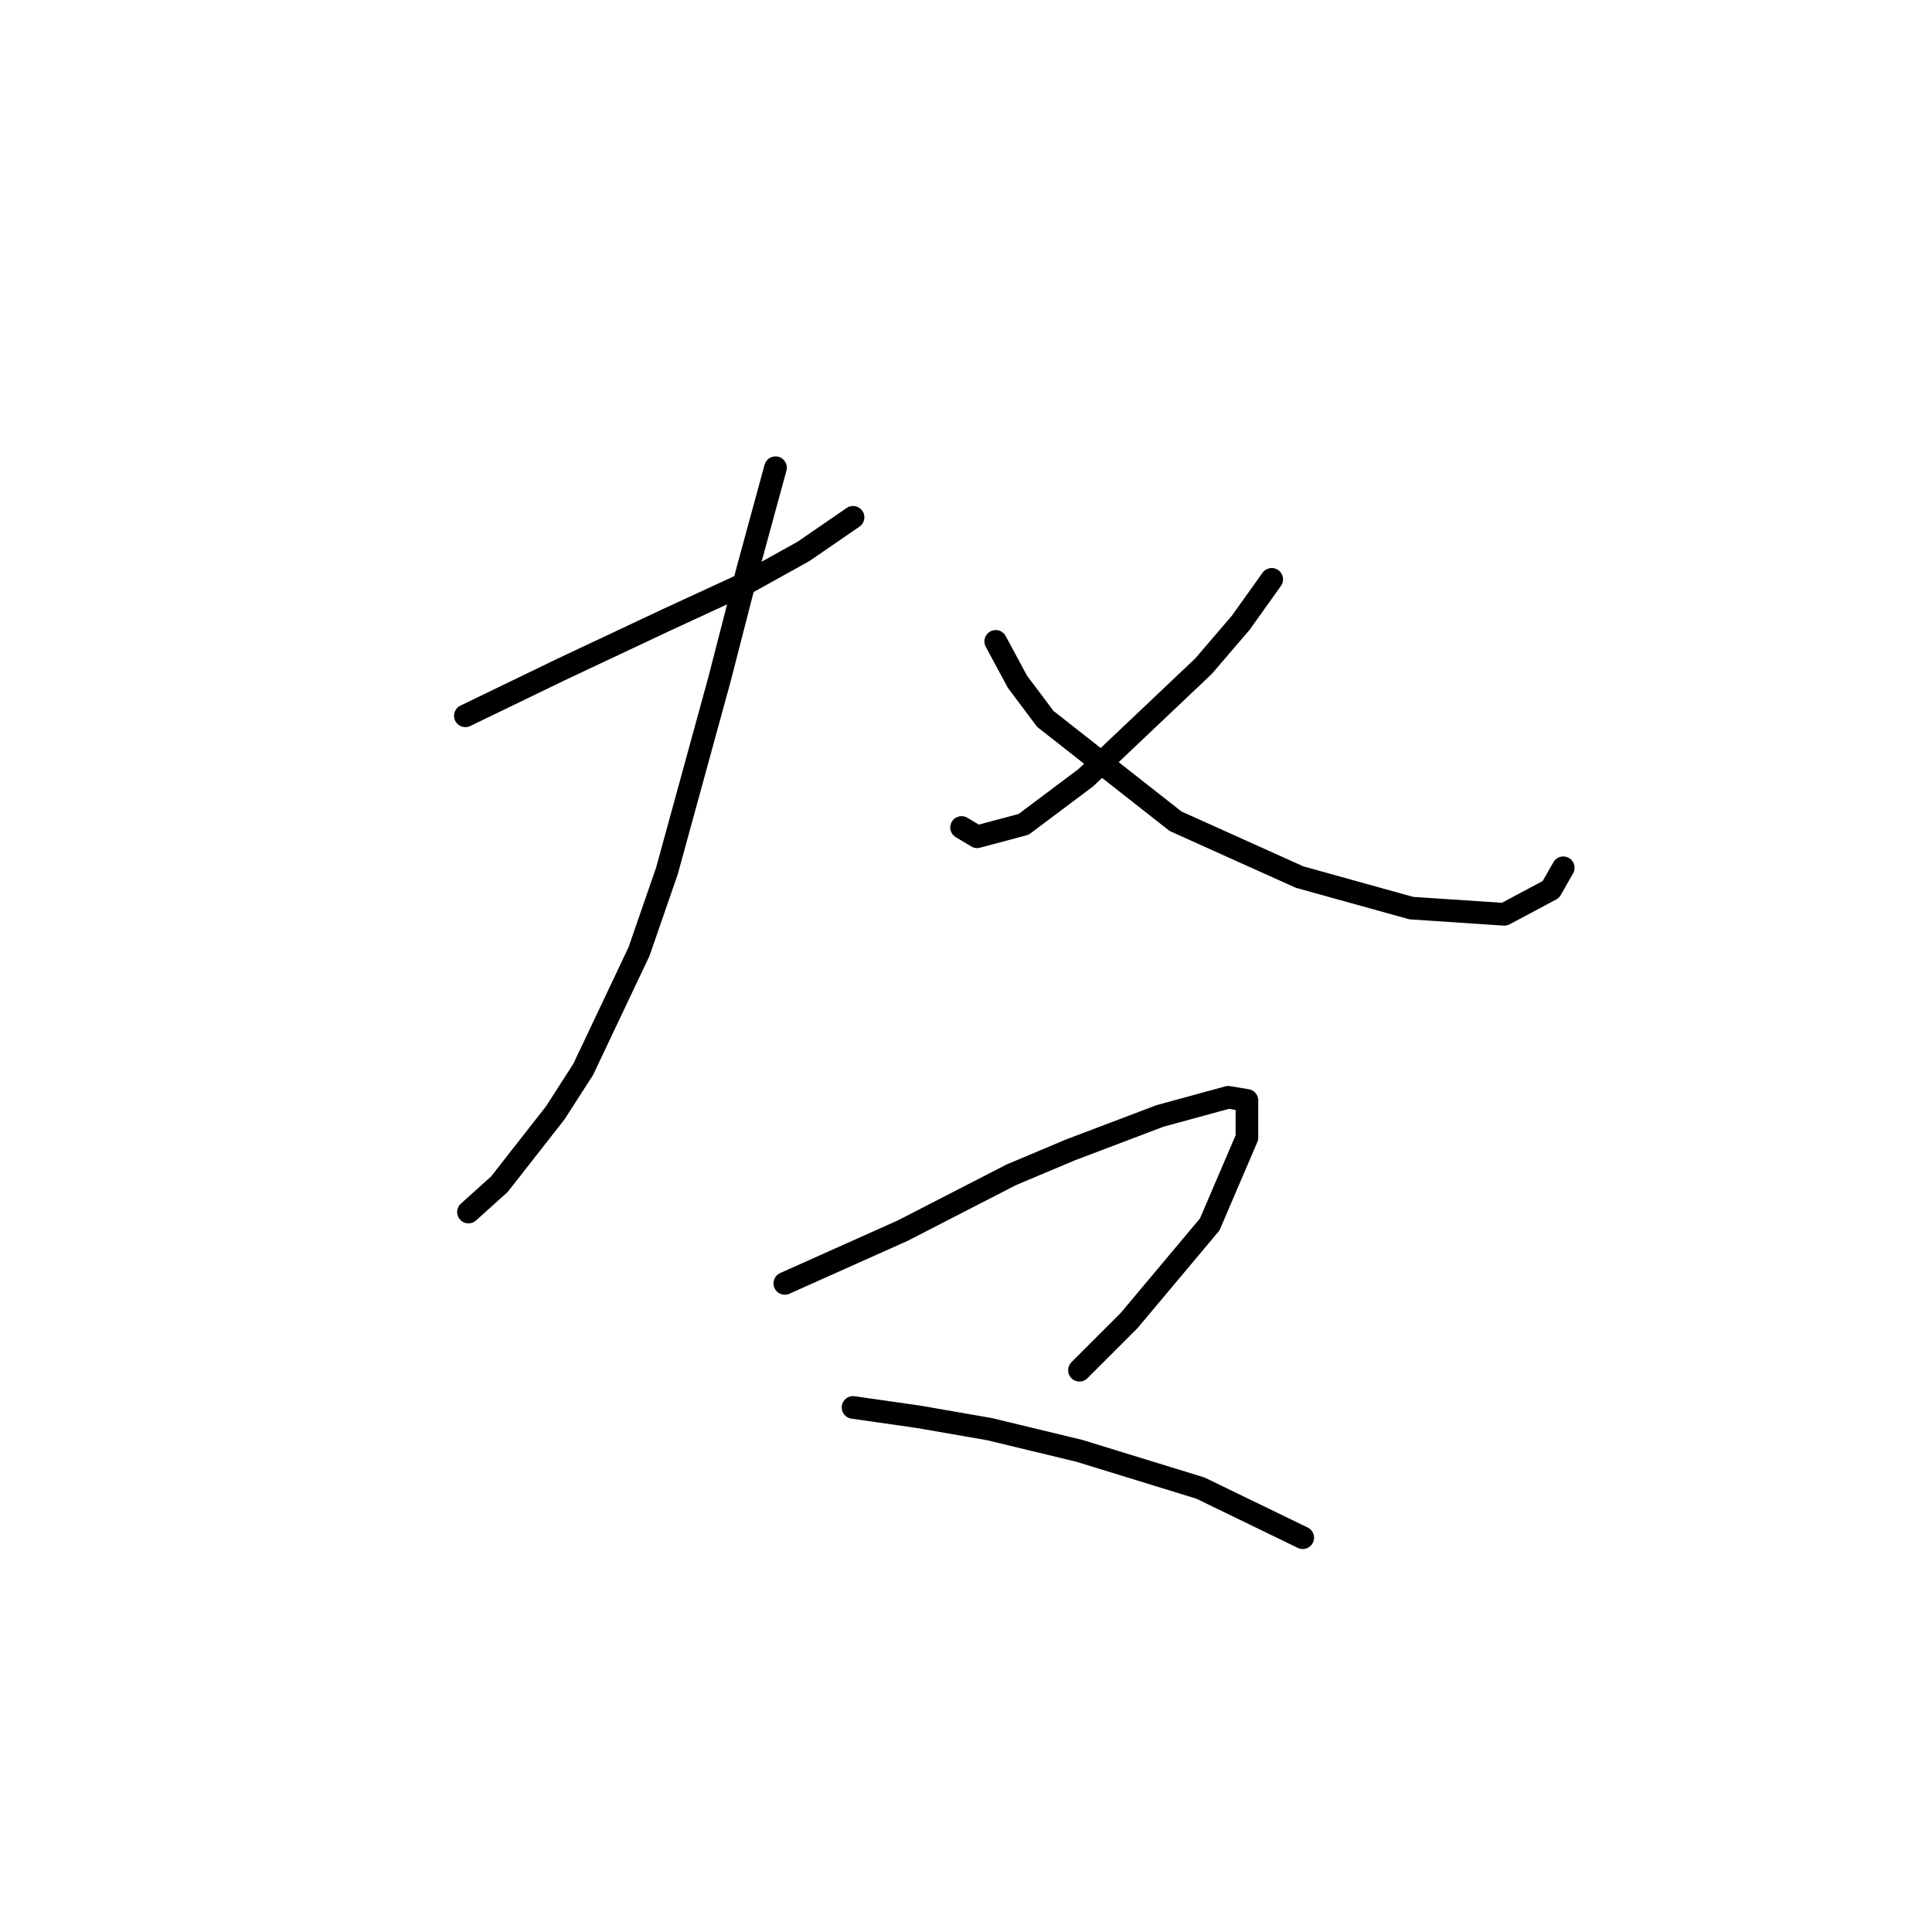 <?xml version="1.0" standalone="no"?>
    <svg width="256" height="256" xmlns="http://www.w3.org/2000/svg" version="1.1">
    <polyline stroke="black" stroke-width="3" stroke-linecap="round" fill="transparent" stroke-linejoin="round" points="61.662 94.849 74.402 88.685 81.388 85.397 88.374 82.109 99.059 77.178 106.456 73.068 113.032 68.548 113.032 68.548 " />
        <polyline stroke="black" stroke-width="3" stroke-linecap="round" fill="transparent" stroke-linejoin="round" points="102.758 61.972 99.059 75.534 95.361 89.918 88.374 115.397 84.676 126.082 77.278 141.698 73.58 147.452 66.182 156.904 62.073 160.602 62.073 160.602 " />
        <polyline stroke="black" stroke-width="3" stroke-linecap="round" fill="transparent" stroke-linejoin="round" points="168.511 76.767 164.402 82.52 159.47 88.274 143.854 103.068 135.634 109.233 129.47 110.877 127.415 109.644 127.415 109.644 " />
        <polyline stroke="black" stroke-width="3" stroke-linecap="round" fill="transparent" stroke-linejoin="round" points="131.936 84.986 134.812 90.329 138.511 95.26 155.771 108.822 172.21 116.219 187.004 120.329 199.333 121.15 205.497 117.863 207.141 114.986 207.141 114.986 " />
        <polyline stroke="black" stroke-width="3" stroke-linecap="round" fill="transparent" stroke-linejoin="round" points="103.991 170.055 119.607 163.068 133.991 155.671 141.799 152.383 153.717 147.863 162.758 145.397 165.224 145.808 165.224 150.739 160.292 162.246 149.607 174.986 143.032 181.561 143.032 181.561 " />
        <polyline stroke="black" stroke-width="3" stroke-linecap="round" fill="transparent" stroke-linejoin="round" points="113.032 186.493 121.662 187.726 131.114 189.37 143.032 192.246 159.059 197.178 172.621 203.753 172.621 203.753 " />
        </svg>